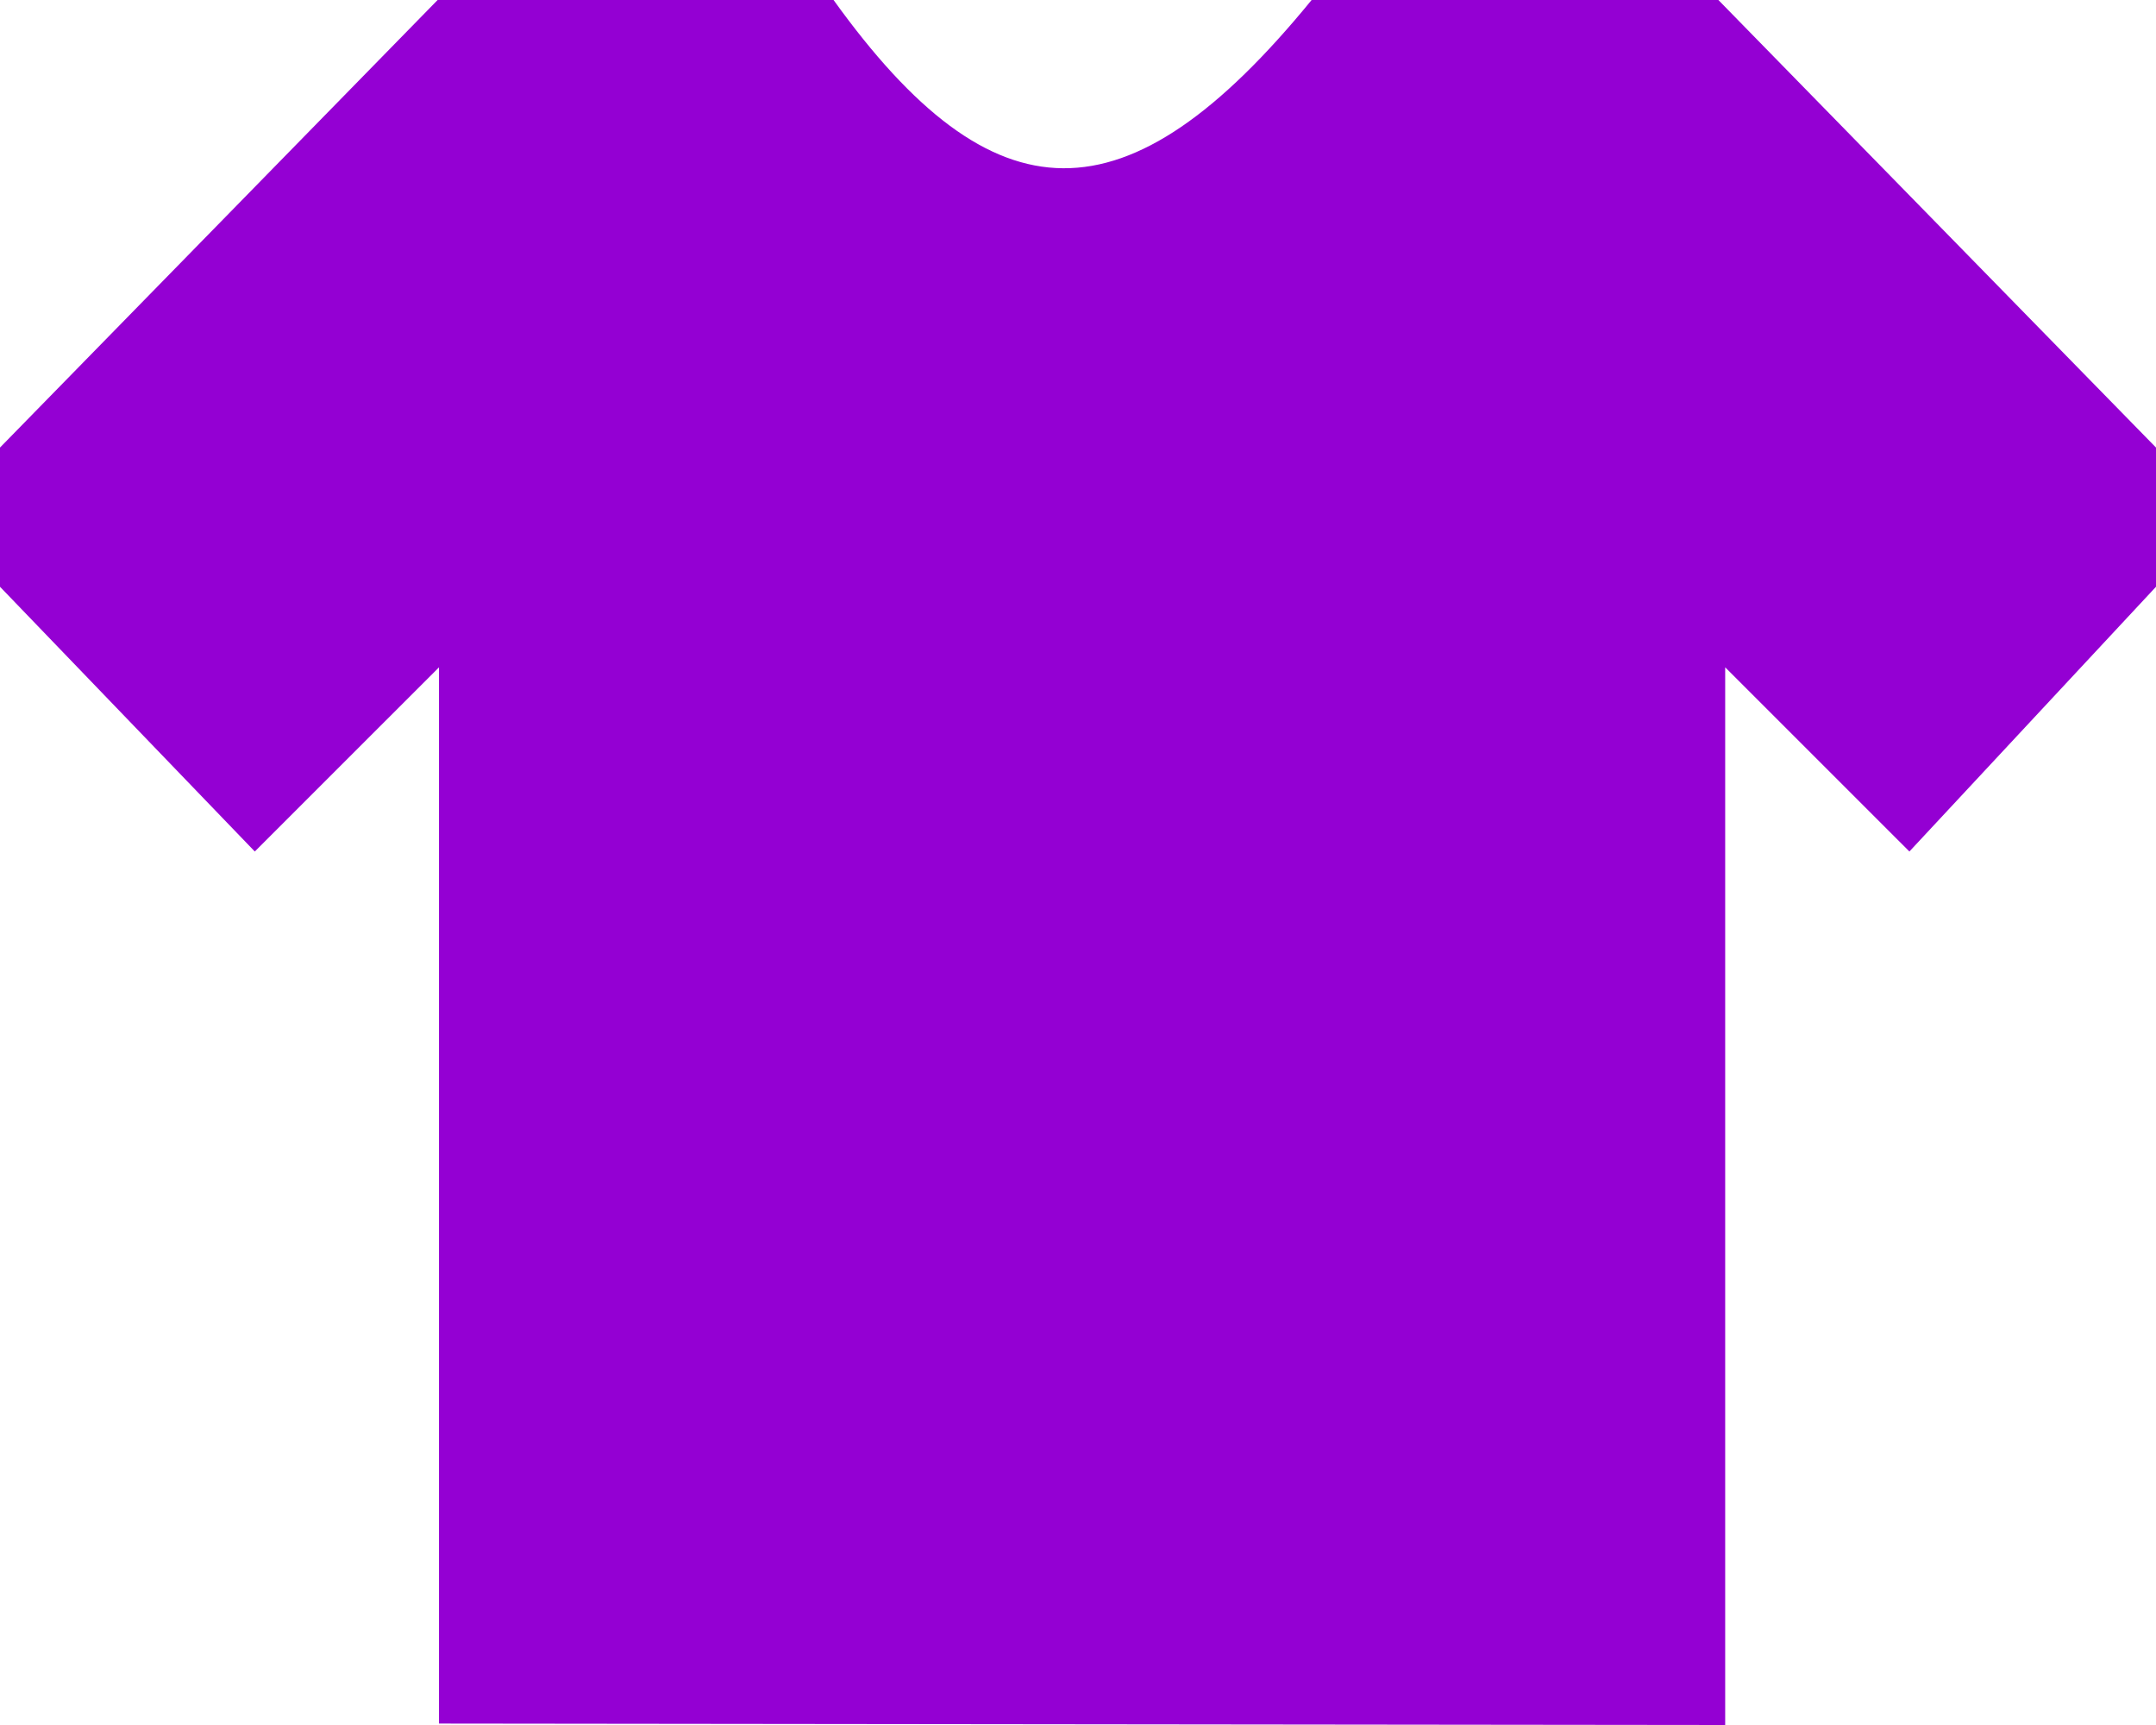 <?xml version="1.0" encoding="UTF-8" standalone="no"?>
<svg
   xmlns:dc="http://purl.org/dc/elements/1.1/"
   xmlns:cc="http://creativecommons.org/ns#"
   xmlns:rdf="http://www.w3.org/1999/02/22-rdf-syntax-ns#"
   xmlns:svg="http://www.w3.org/2000/svg"
   xmlns="http://www.w3.org/2000/svg"
   xmlns:sodipodi="http://sodipodi.sourceforge.net/DTD/sodipodi-0.dtd"
   xmlns:inkscape="http://www.inkscape.org/namespaces/inkscape"
   width="50"
   height="40"
   version="1.1"
   id="svg891"
   sodipodi:docname="clothes.svg"
   inkscape:version="0.92.5 (2060ec1f9f, 2020-04-08)">
  <defs
     id="defs895" />
  <sodipodi:namedview
     pagecolor="#ffffff"
     bordercolor="#666666"
     borderopacity="1"
     objecttolerance="10"
     gridtolerance="10"
     guidetolerance="10"
     inkscape:pageopacity="0"
     inkscape:pageshadow="2"
     inkscape:window-width="1848"
     inkscape:window-height="1016"
     id="namedview893"
     showgrid="false"
     inkscape:zoom="5.9"
     inkscape:cx="-29.322034"
     inkscape:cy="16.61017"
     inkscape:window-x="72"
     inkscape:window-y="27"
     inkscape:window-maximized="1"
     inkscape:current-layer="svg891" />
  <path
     fill="#cc0000"
     d="M 10.181,39.967 L 40.009,40 L 40.009,15.474 L 44.281,19.745 L 50,13.606 L 50,10.378 L 39.851,3.8857806e-16 L 30.418,3.8857806e-16 C 26.127,5.251 23.035,5.153 19.331,3.8857806e-16 L 10.149,3.8857806e-16 L 0,10.378 L 0,13.606 L 5.909,19.745 L 10.181,15.474 L 10.181,39.967 z"
     id="path889"
     style="fill:#9400d3" />
</svg>
